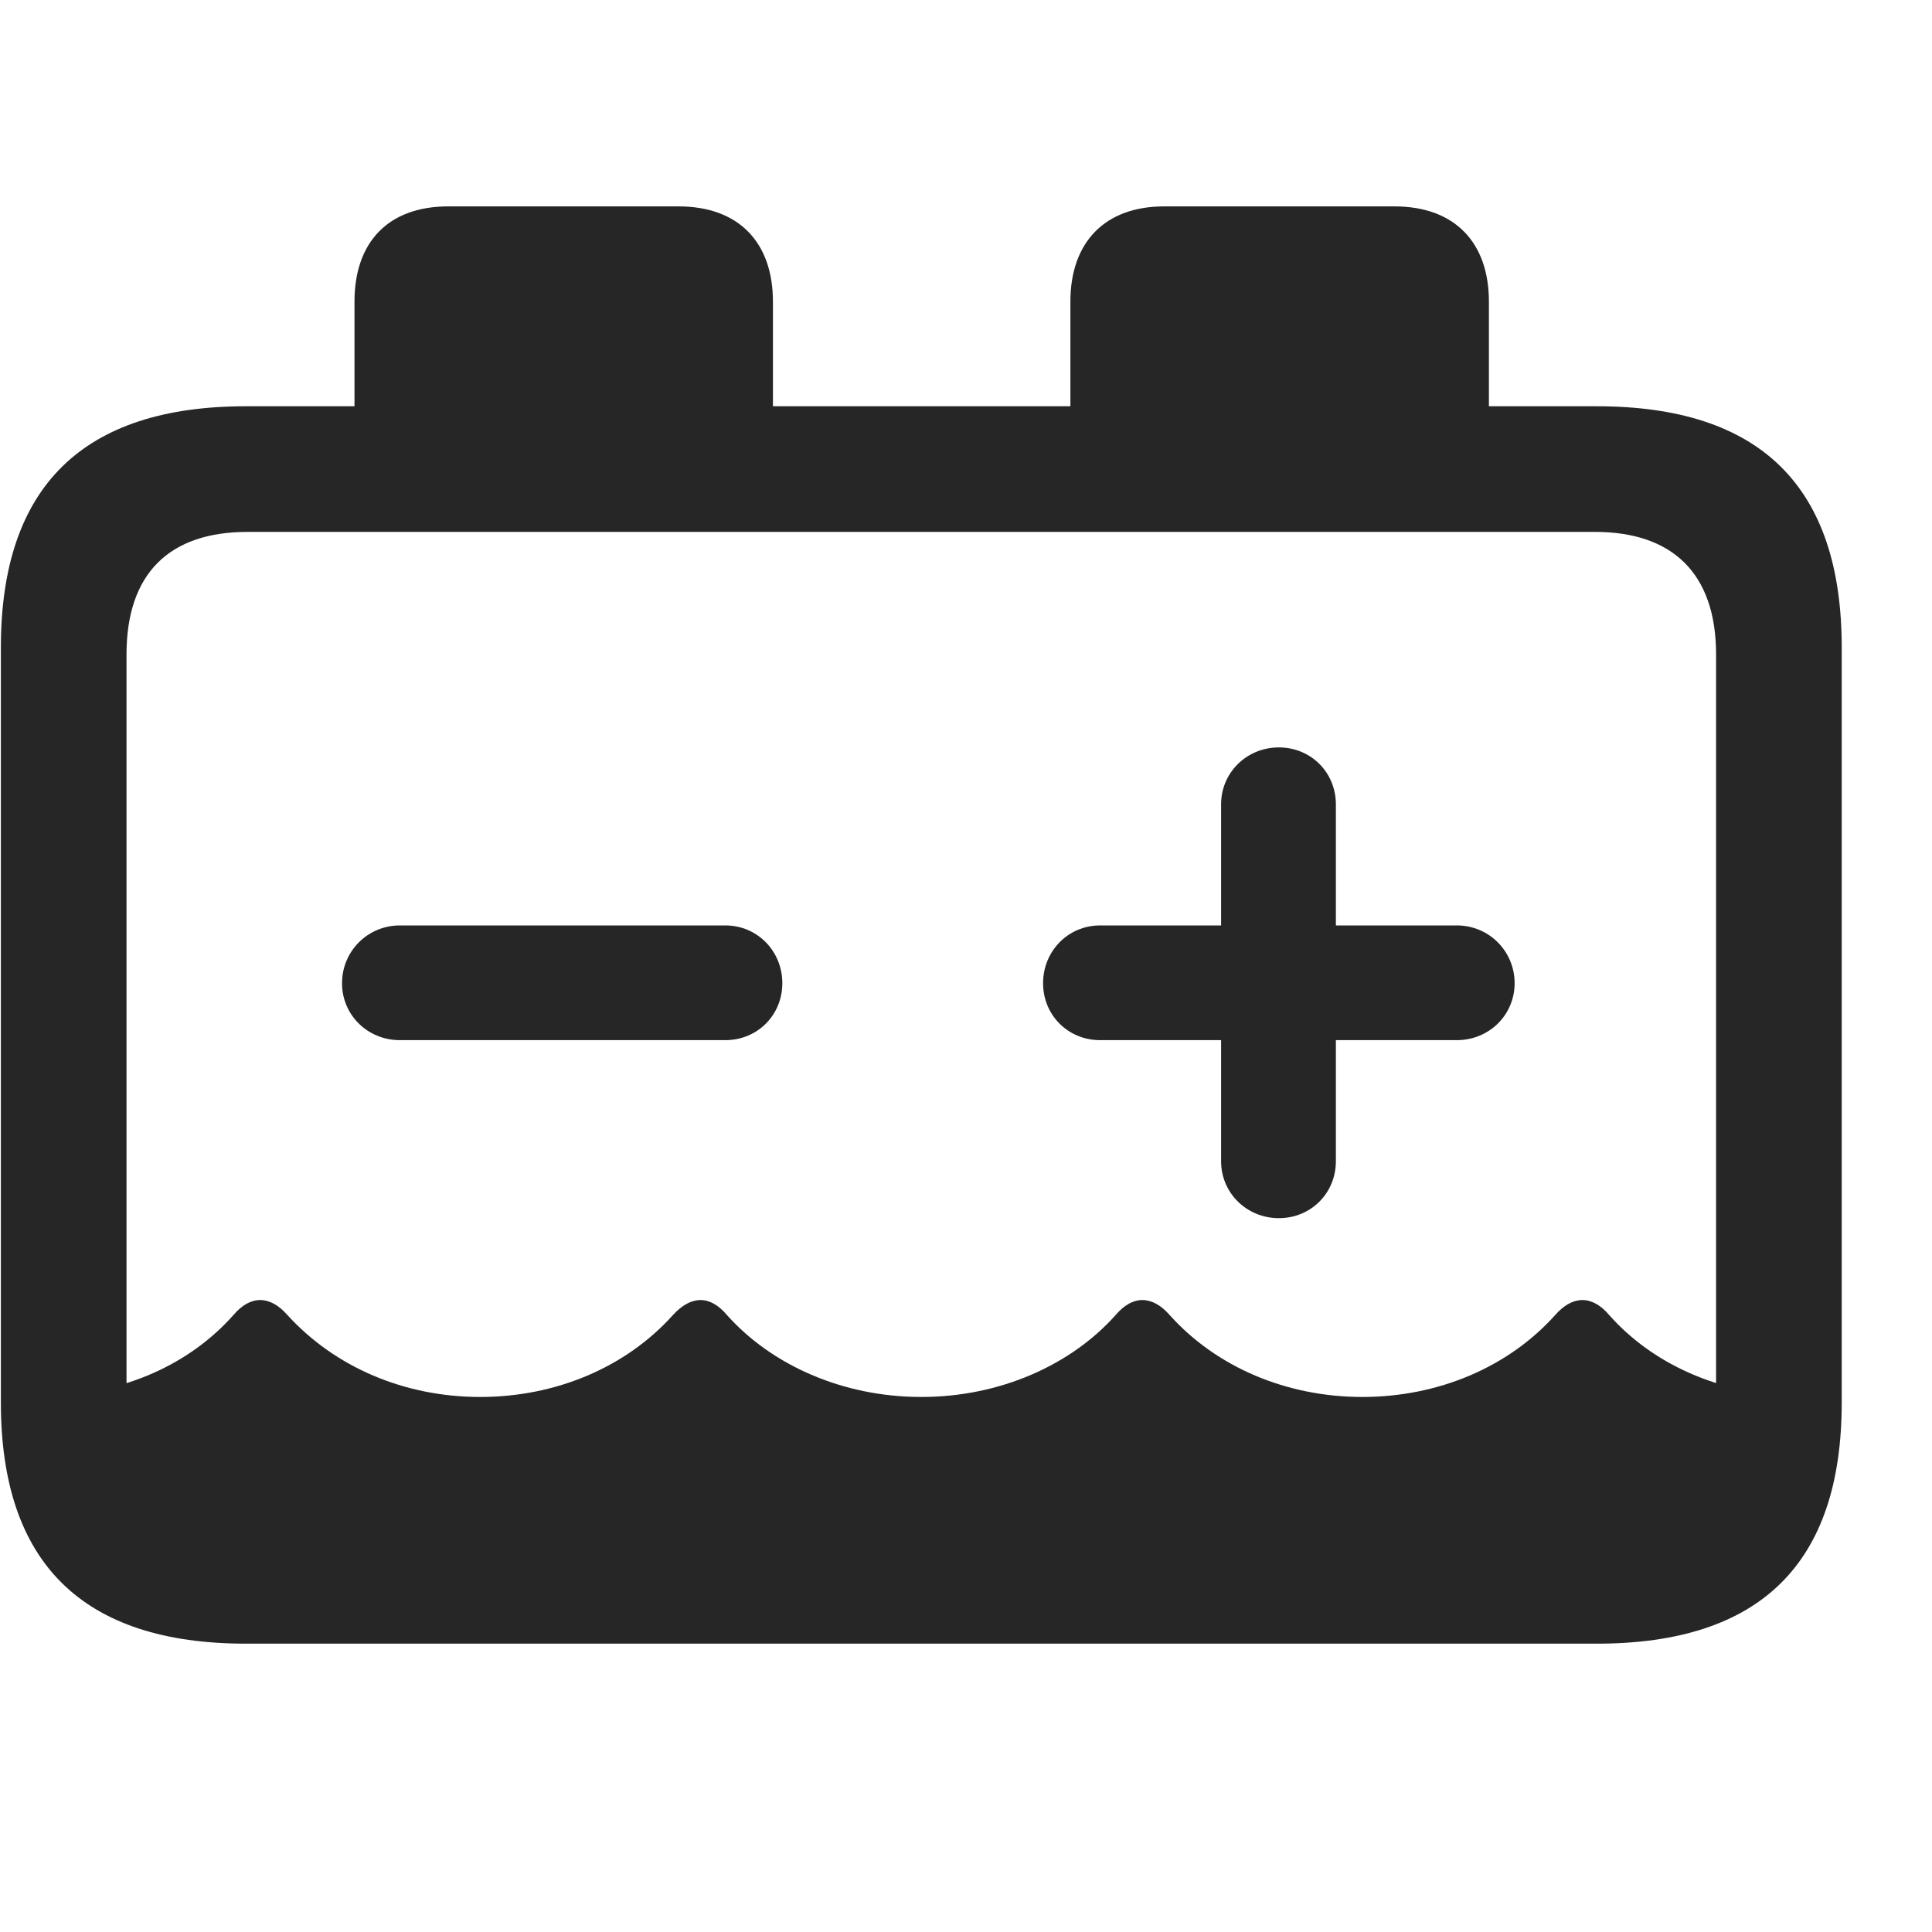 <svg width="29" height="29" viewBox="0 0 29 29" fill="currentColor" xmlns="http://www.w3.org/2000/svg">
<g clip-path="url(#clip0_2207_36198)">
<path d="M6.001 15.613H10.888C11.368 15.613 11.743 15.238 11.743 14.758C11.743 14.277 11.368 13.891 10.888 13.891H6.001C5.521 13.891 5.134 14.277 5.134 14.758C5.134 15.238 5.521 15.613 6.001 15.613ZM19.196 18.285C19.677 18.285 20.052 17.91 20.052 17.43V15.613H21.868C22.349 15.613 22.735 15.238 22.735 14.758C22.735 14.277 22.349 13.891 21.868 13.891H20.052V12.074C20.052 11.594 19.677 11.219 19.196 11.219C18.716 11.219 18.329 11.594 18.329 12.074V13.891H16.513C16.032 13.891 15.657 14.277 15.657 14.758C15.657 15.238 16.032 15.613 16.513 15.613H18.329V17.43C18.329 17.91 18.716 18.285 19.196 18.285ZM3.036 23.817H24.657C26.064 23.817 26.989 22.82 26.989 21.367V20.957C25.794 20.934 24.798 20.465 24.153 19.738C23.895 19.434 23.602 19.445 23.345 19.738C22.642 20.523 21.587 20.969 20.45 20.969C19.314 20.969 18.259 20.523 17.556 19.738C17.298 19.445 17.005 19.434 16.747 19.738C16.079 20.488 15.013 20.969 13.829 20.969C12.646 20.969 11.579 20.488 10.911 19.738C10.653 19.434 10.372 19.445 10.102 19.738C9.399 20.523 8.345 20.969 7.208 20.969C6.071 20.969 5.028 20.523 4.313 19.738C4.056 19.445 3.763 19.434 3.505 19.738C2.86 20.465 1.876 20.934 0.669 20.957V21.367C0.669 22.82 1.595 23.817 3.036 23.817ZM3.692 24.672H23.966C26.427 24.672 27.645 23.465 27.645 21.051V9.719C27.645 7.305 26.427 6.098 23.966 6.098H22.349V4.527C22.349 3.637 21.833 3.098 20.931 3.098H17.474C16.583 3.098 16.067 3.637 16.067 4.527V6.098H11.602V4.527C11.602 3.637 11.087 3.098 10.185 3.098H6.728C5.825 3.098 5.321 3.637 5.321 4.527V6.098H3.692C1.243 6.098 0.013 7.305 0.013 9.719V21.051C0.013 23.465 1.243 24.672 3.692 24.672ZM1.899 20.945V9.824C1.899 8.605 2.544 7.984 3.716 7.984H23.942C25.102 7.984 25.759 8.605 25.759 9.824V20.945C25.759 22.164 25.102 22.785 23.942 22.785H3.716C2.544 22.785 1.899 22.164 1.899 20.945Z" fill="currentColor" fill-opacity="0.85"/>
</g>
<defs>
<clipPath id="clip0_2207_36198">
<rect width="27.633" height="21.598" fill="currentColor" transform="translate(0.013 3.098)"/>
</clipPath>
</defs>
</svg>
